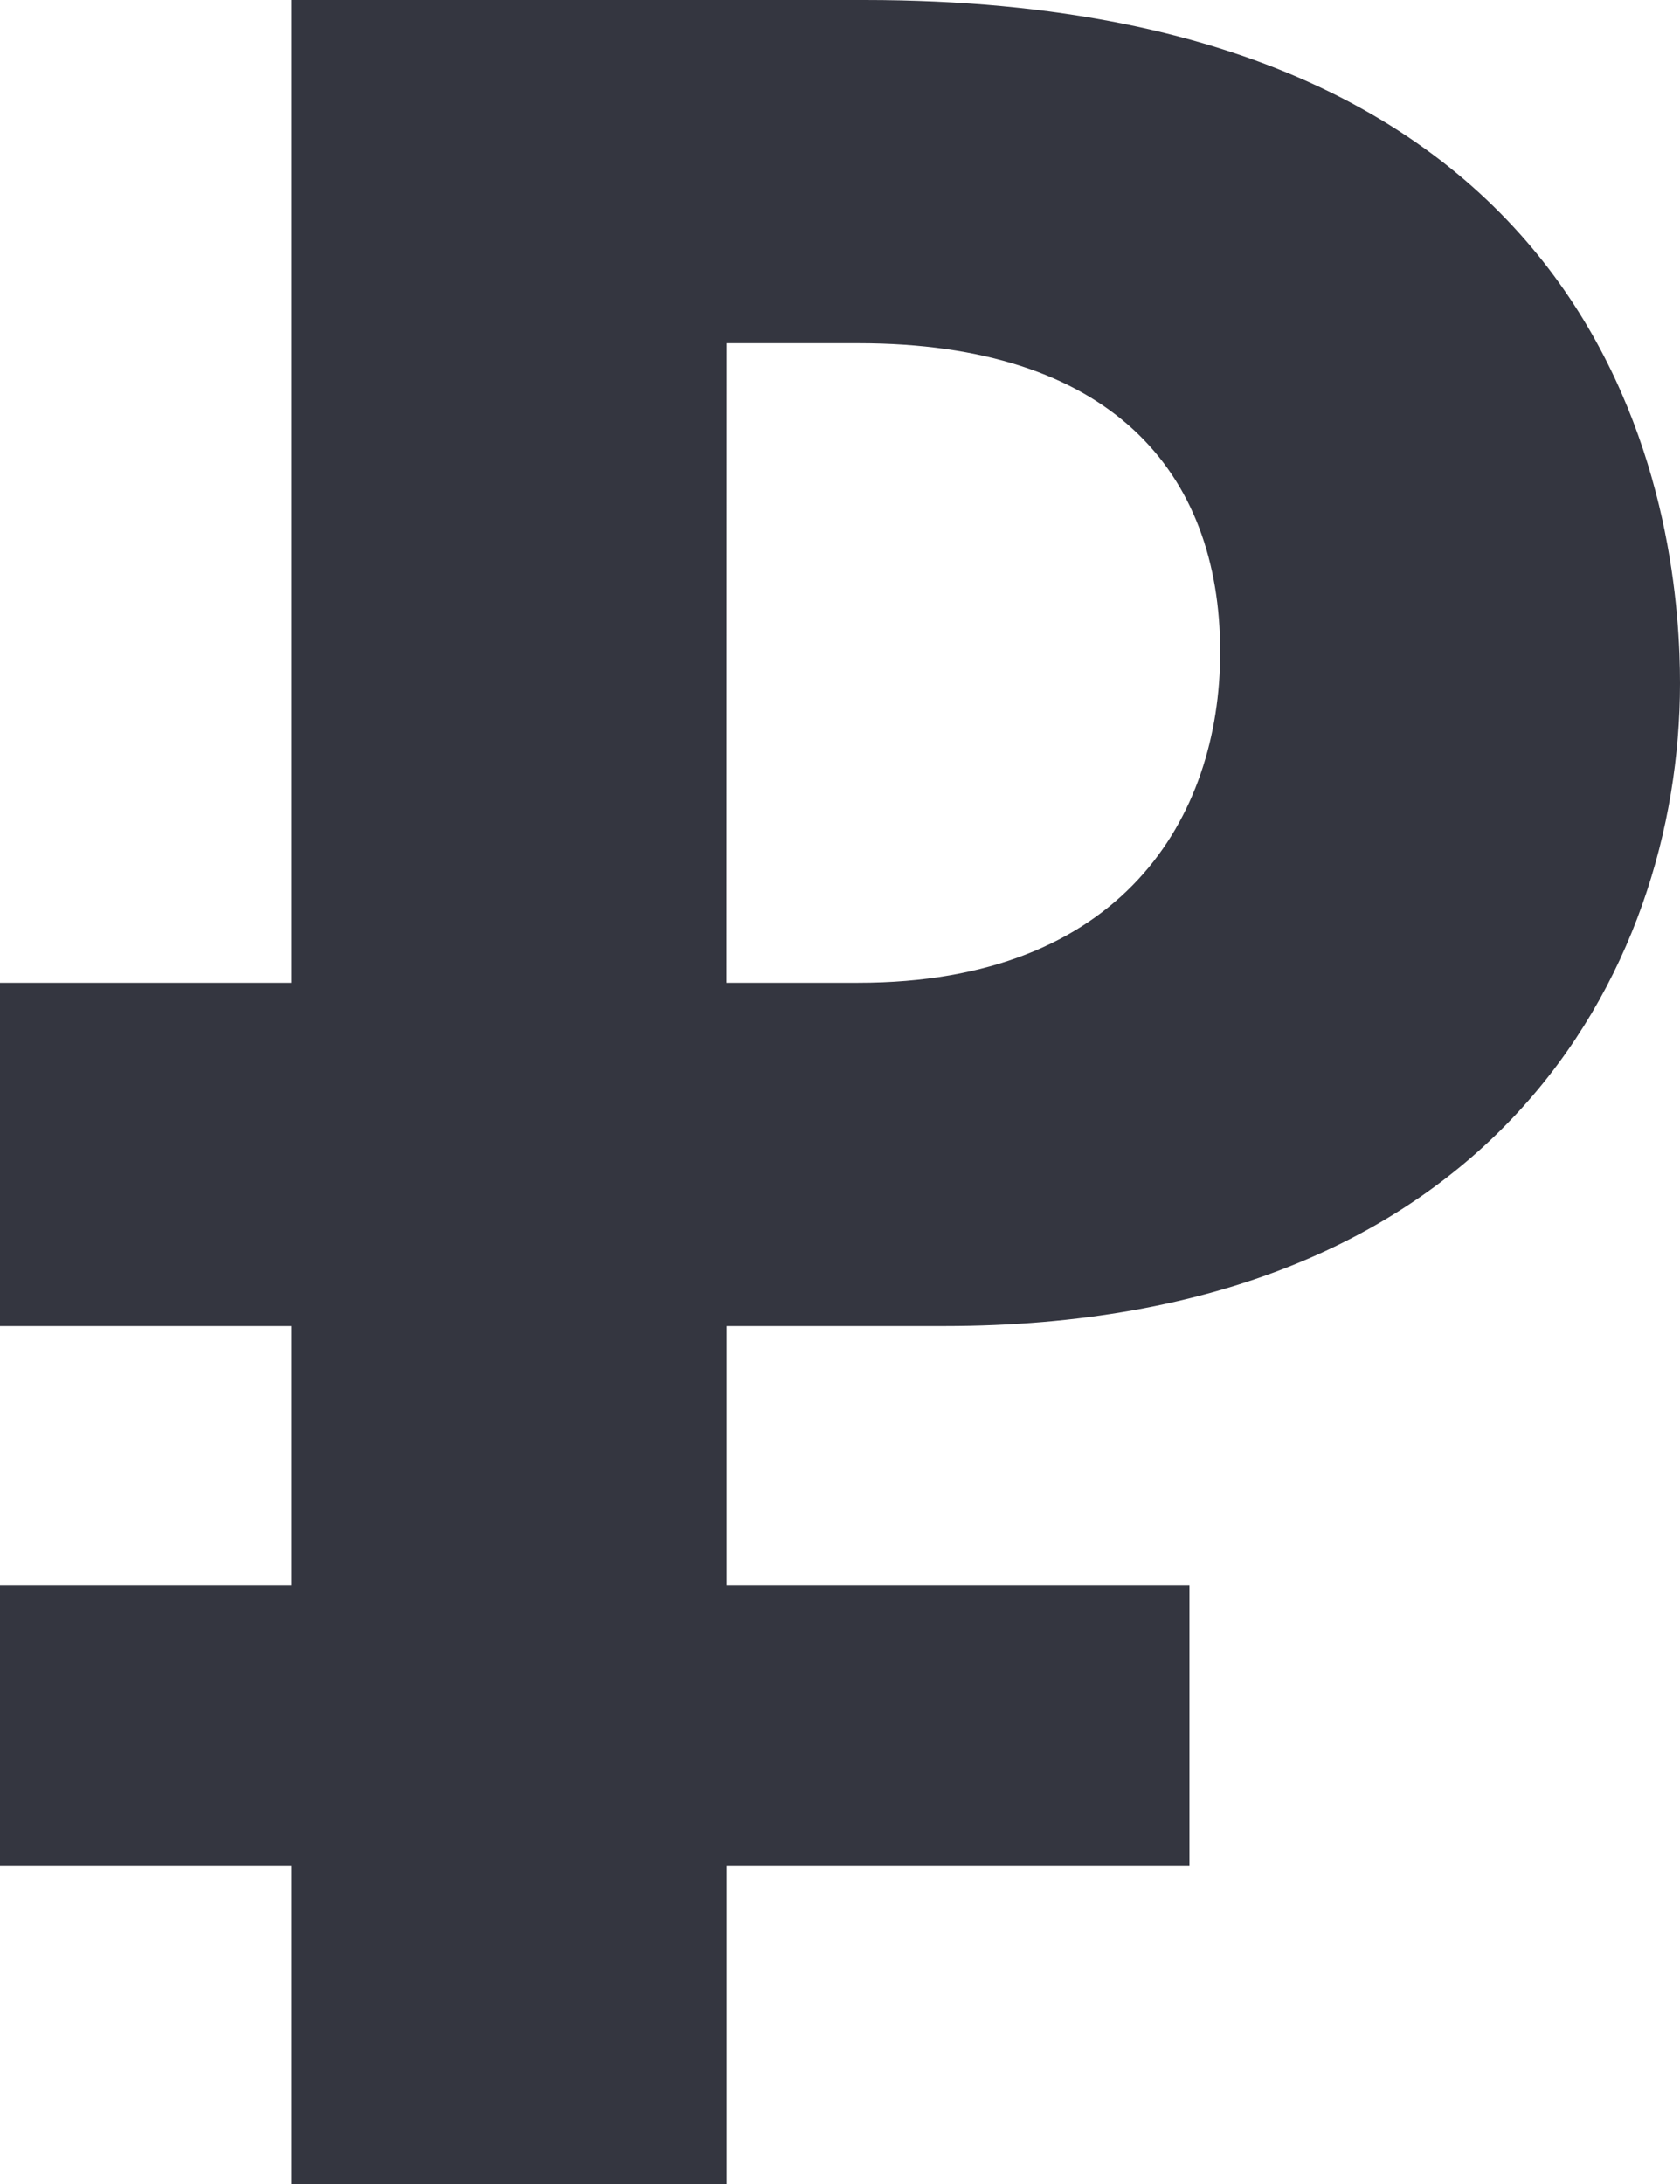 <svg xmlns="http://www.w3.org/2000/svg" width="10" height="13" viewBox="0 0 10 13">
	<g>
		<g>
			<path fill="#343640"
				d="M1.734 0h3.412C9.781 0 10 3.25 10 4.067c0 1.709-1.113 3.826-4.38 3.826H4.325v1.541H7.08v1.672H4.325V13H1.734v-1.894H0V9.434h1.734V7.893H0V5.85h1.734zm2.59 5.85h.785c1.57 0 2.154-.984 2.154-1.969 0-1.077-.657-1.838-2.154-1.838h-.784z" />
		</g>
	</g>
</svg>